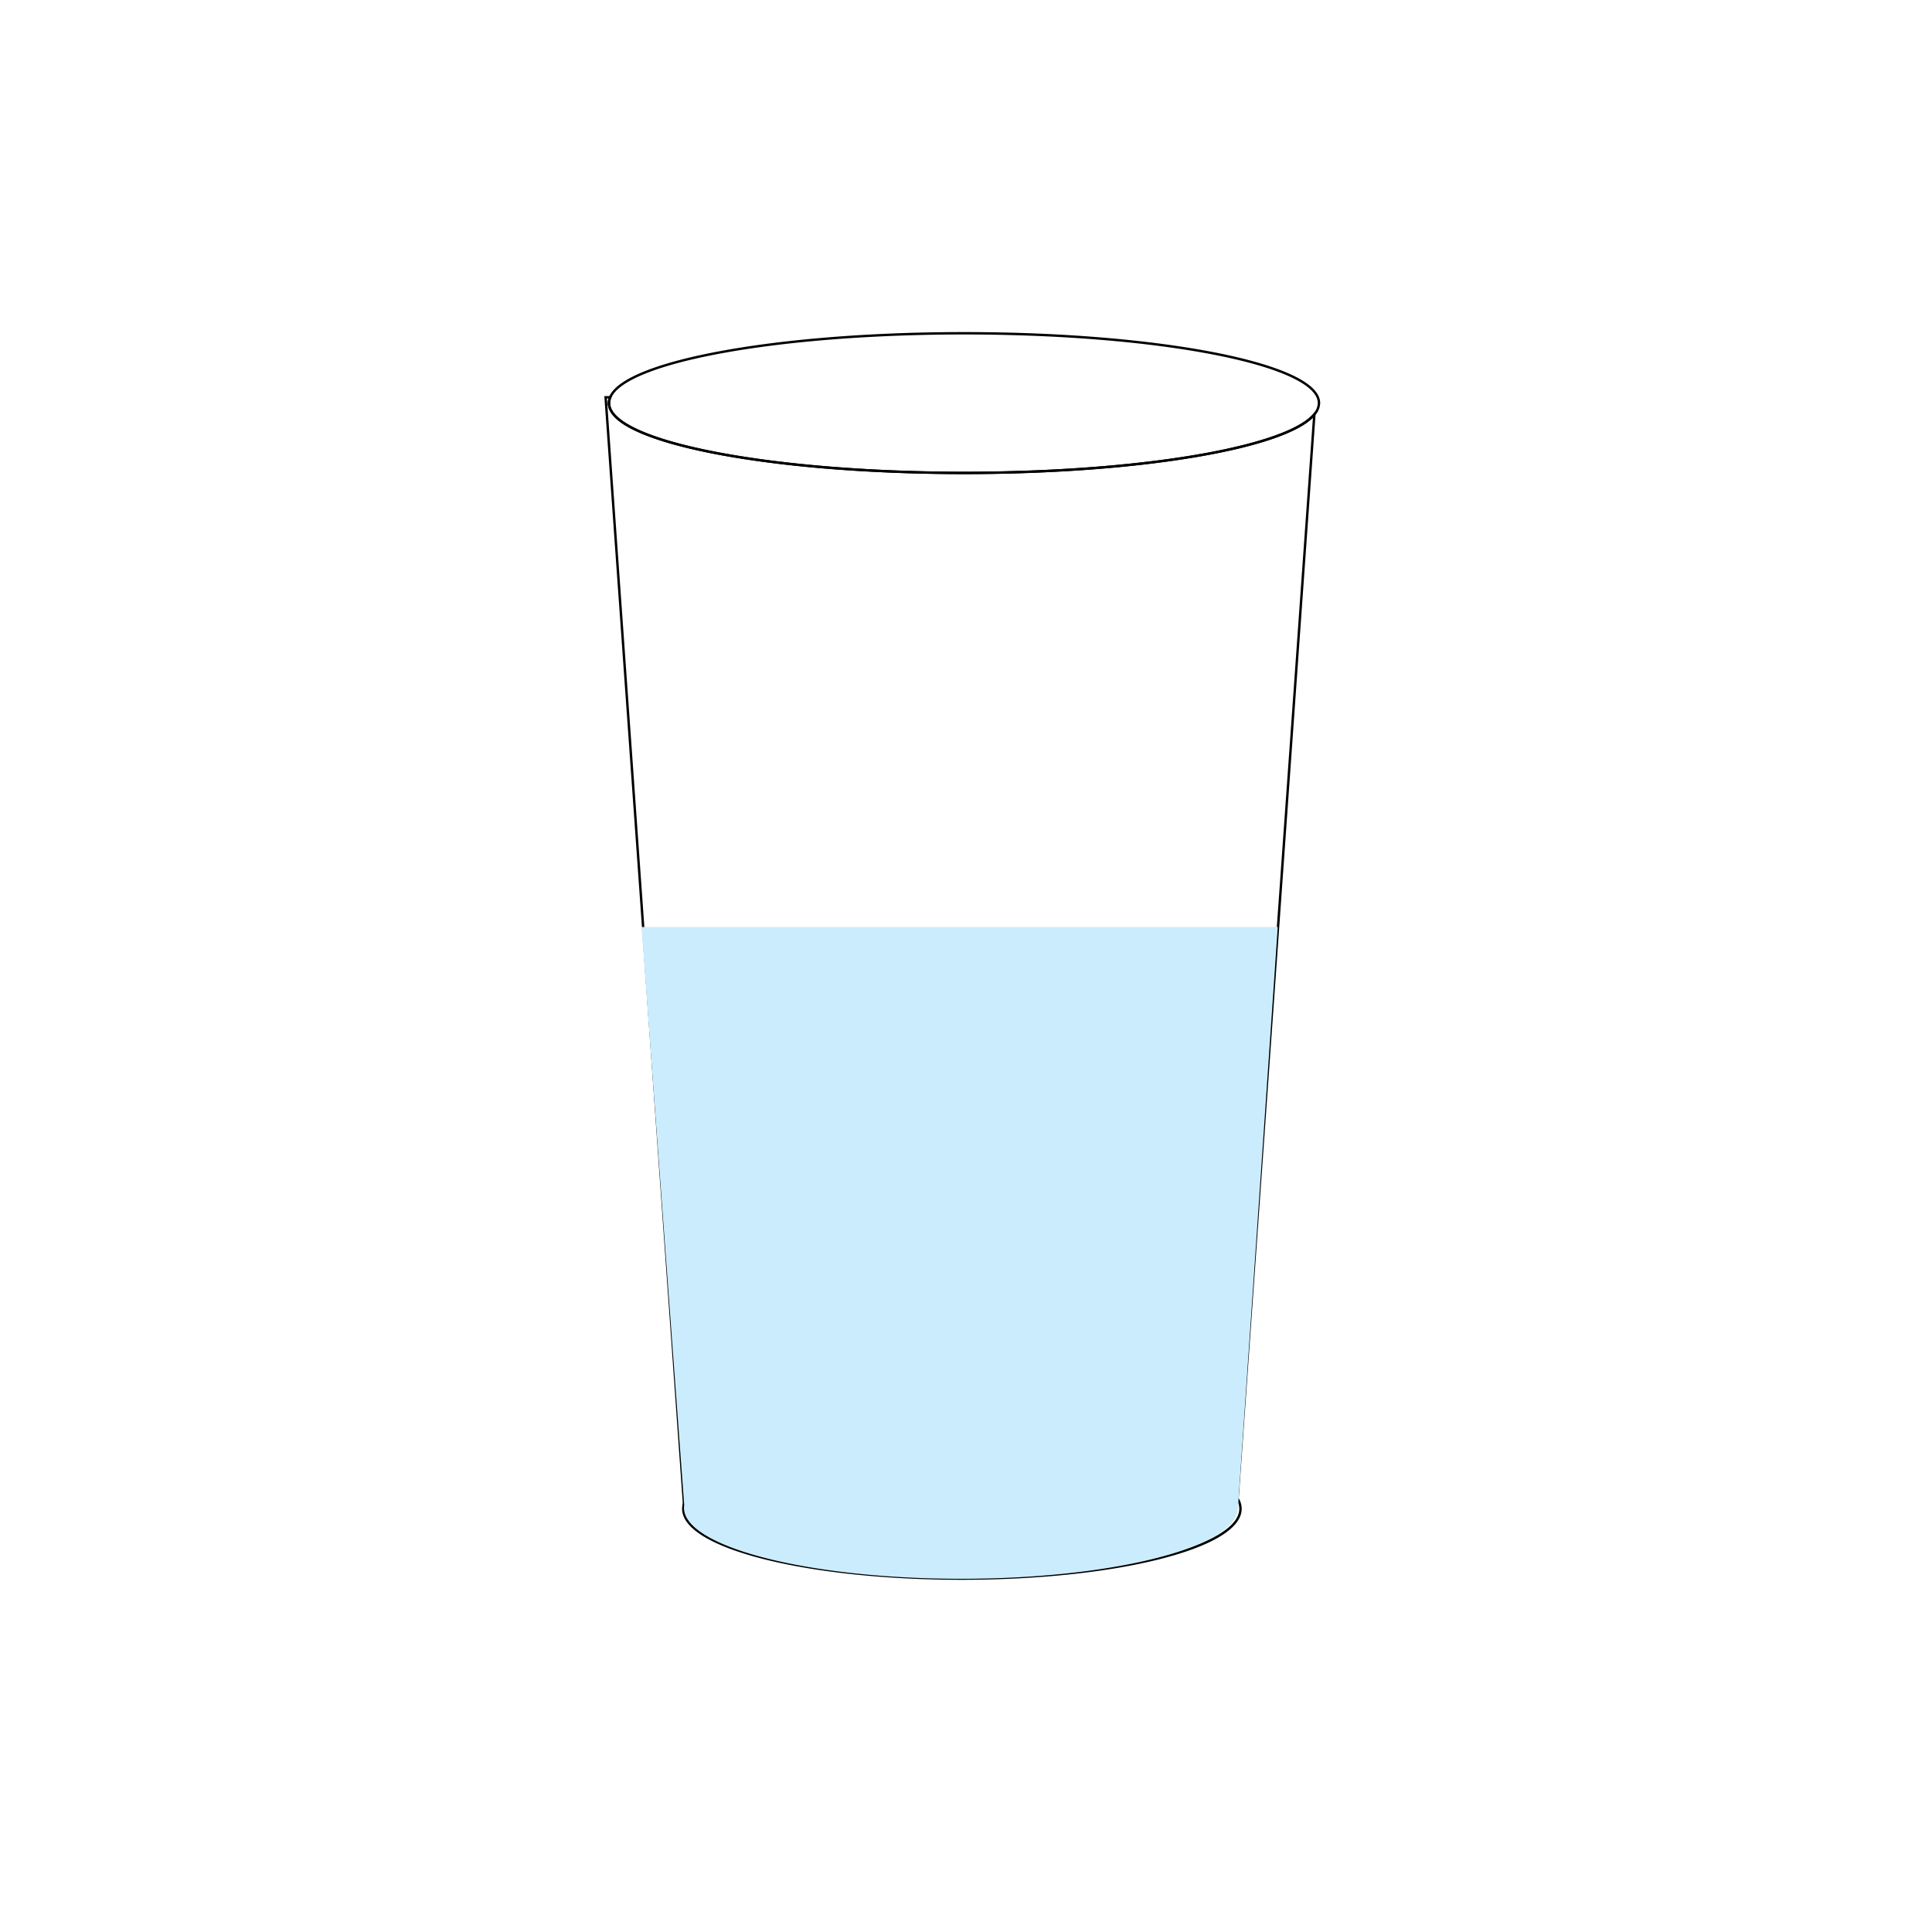 <svg id="glass" data-name="glass" xmlns="http://www.w3.org/2000/svg" viewBox="0 0 800 800"><defs><style>.cls-1{fill:none;stroke:#000;stroke-miterlimit:10;}.cls-2{fill:#cbecfc;}</style></defs><path class="cls-1" d="M398.27,595.83c58.06,0,106.09,10.75,114.16,24.74l31.82-449c-11.33,13.76-72,24.26-145.08,24.26-81.18,0-147-13-147-28.92a6.12,6.12,0,0,1,.52-2.41h-1.92l32.46,458.05C287.7,607.61,337.5,595.83,398.27,595.83Z"/><path class="cls-1" d="M399.17,195.83c73.11,0,133.75-10.5,145.08-24.26a7.32,7.32,0,0,0,1.91-4.66c0-16-65.81-28.91-147-28.91-77.05,0-140.25,11.66-146.47,26.5a6.12,6.12,0,0,0-.52,2.41C252.18,182.88,318,195.83,399.17,195.83Z"/><path class="cls-1" d="M398.27,595.83c-60.77,0-110.57,11.78-115,26.72a7.56,7.56,0,0,0-.33,2.19c0,16,51.65,28.92,115.36,28.92s115.36-12.95,115.36-28.92a8.26,8.26,0,0,0-1.2-4.17C504.36,606.58,456.33,595.83,398.27,595.83Z"/><path class="cls-2" d="M529.09,383.84H265.63l17.68,239.39a7.71,7.71,0,0,0-.09,1.06c0,16.27,51.36,29.46,114.7,29.46,62.64,0,113.55-12.9,114.67-28.91h0Z"/></svg>
